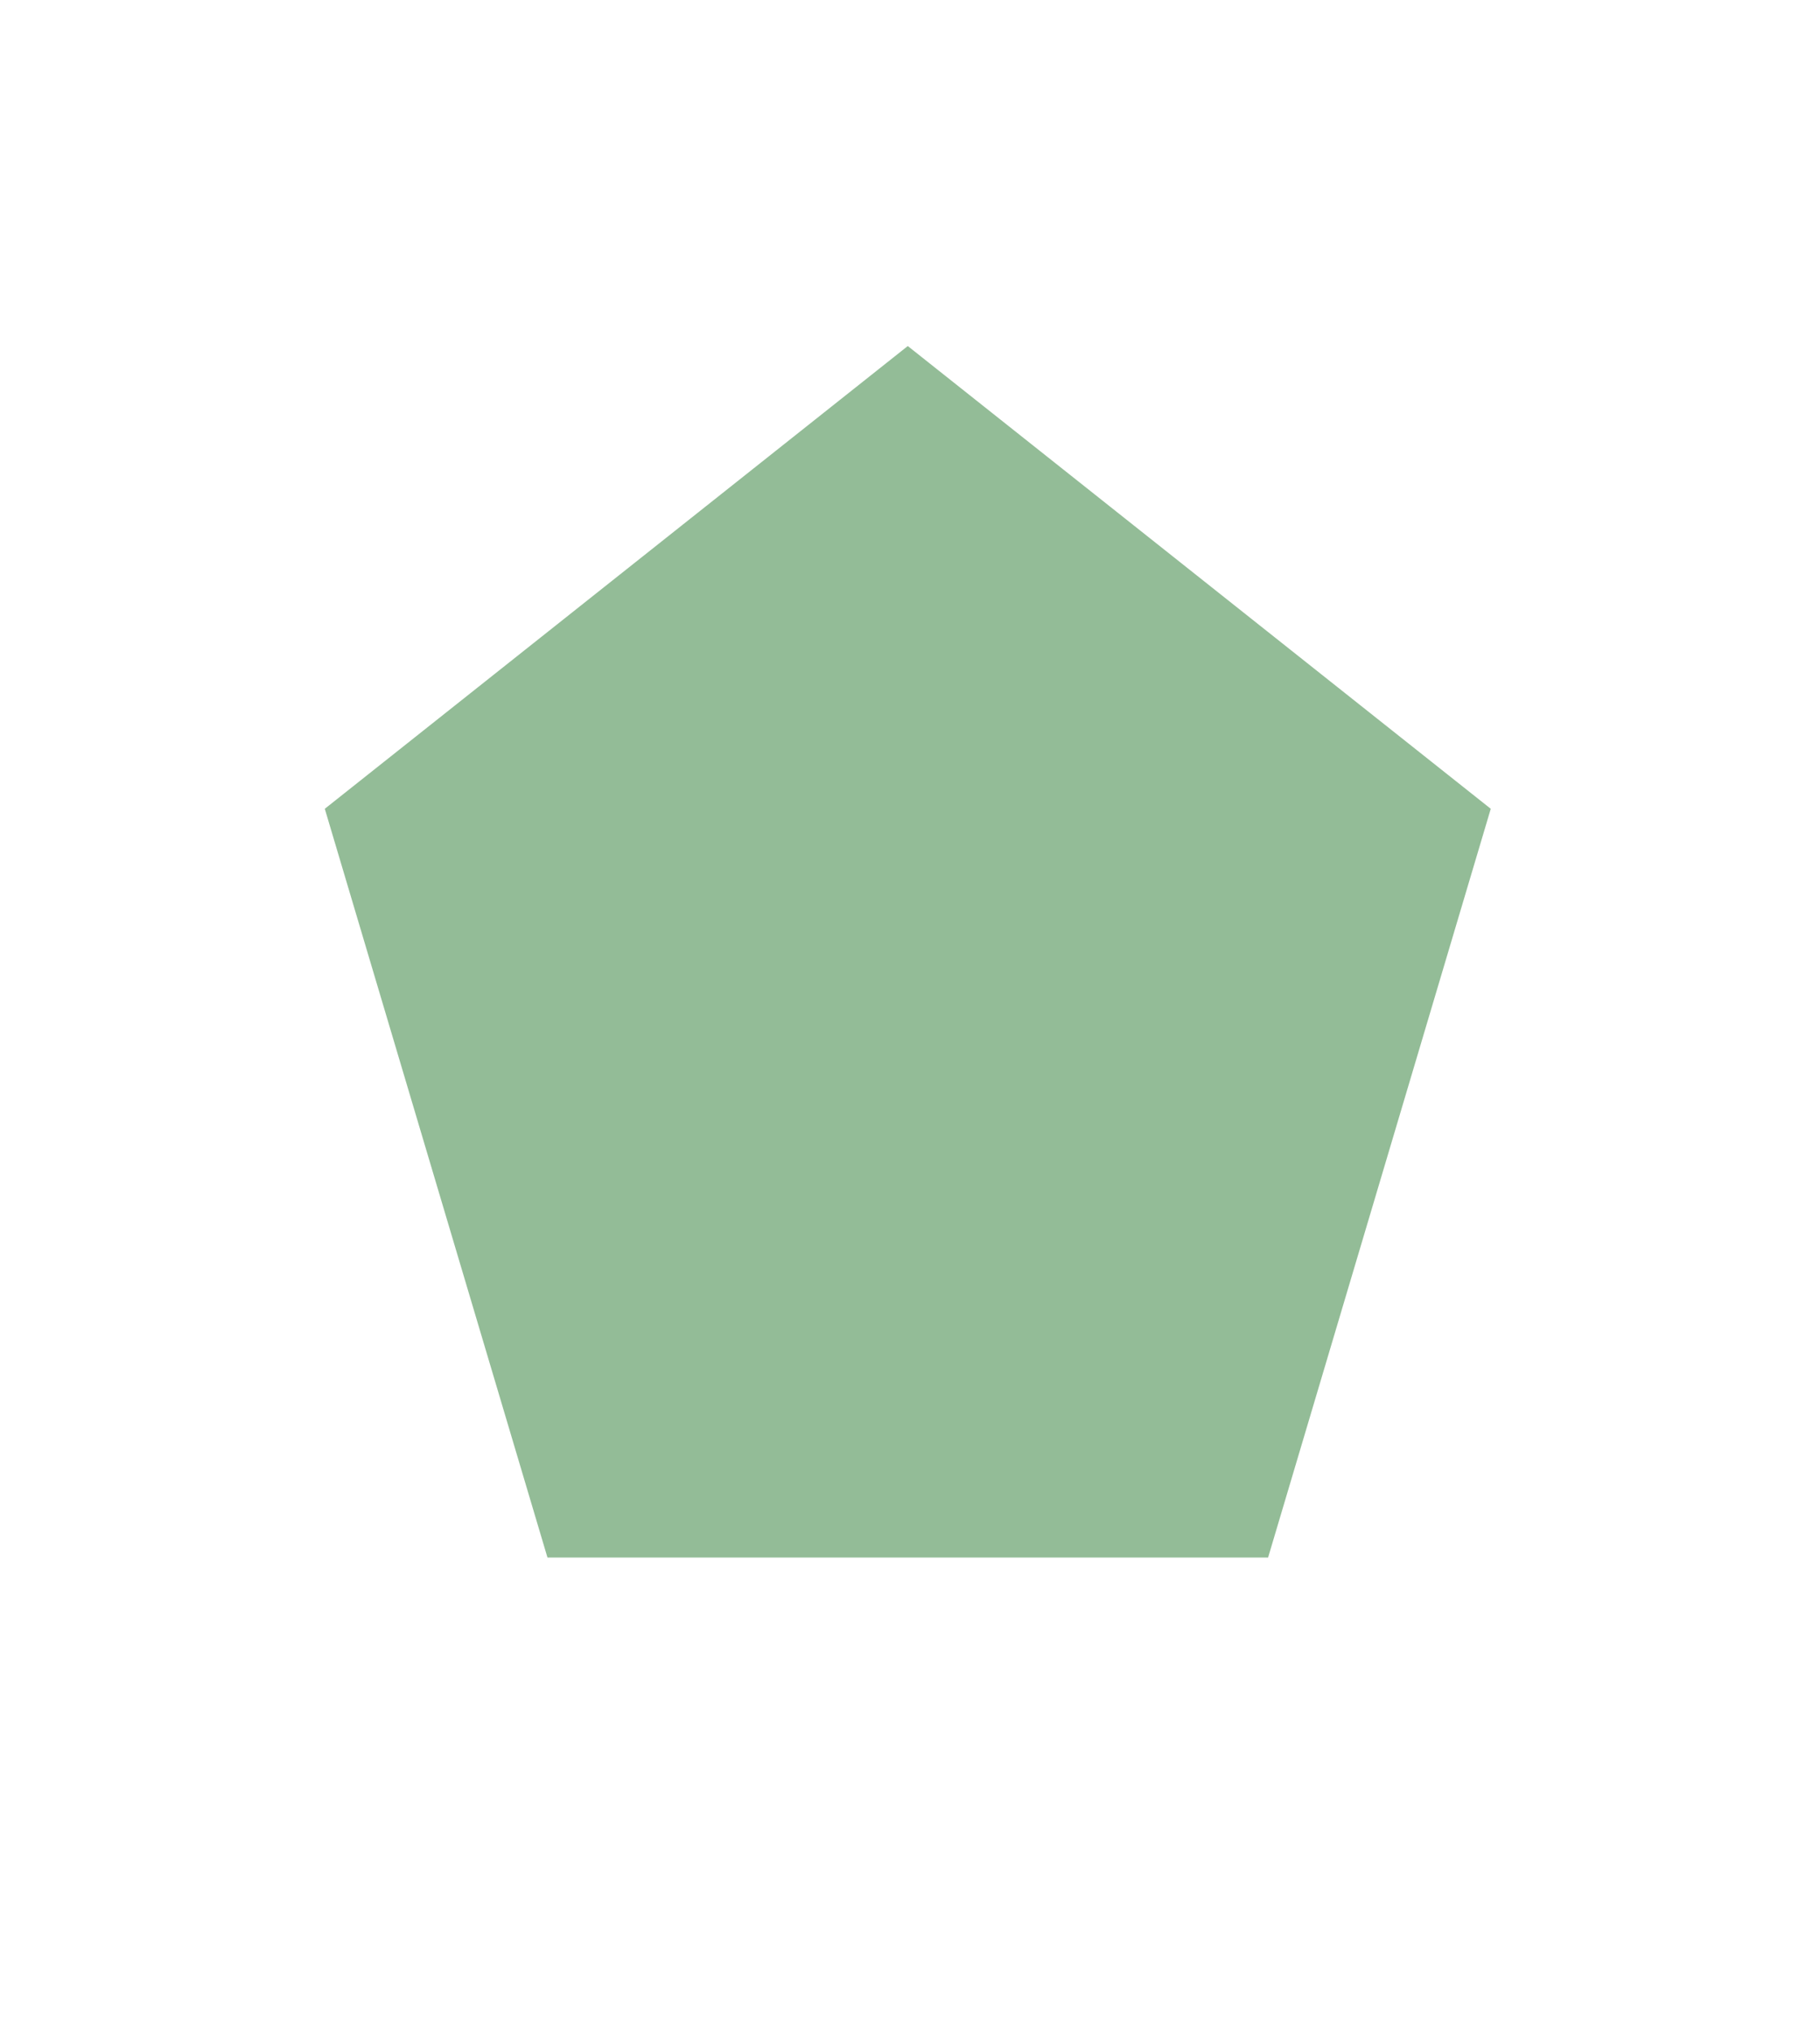 <svg width="284" height="317" viewBox="0 0 284 317" fill="none" xmlns="http://www.w3.org/2000/svg">
<path d="M141.653 54L232.625 126.215L197.877 243.06H85.43L50.682 126.215L141.653 54Z" fill="#93BC97"/>
</svg>
